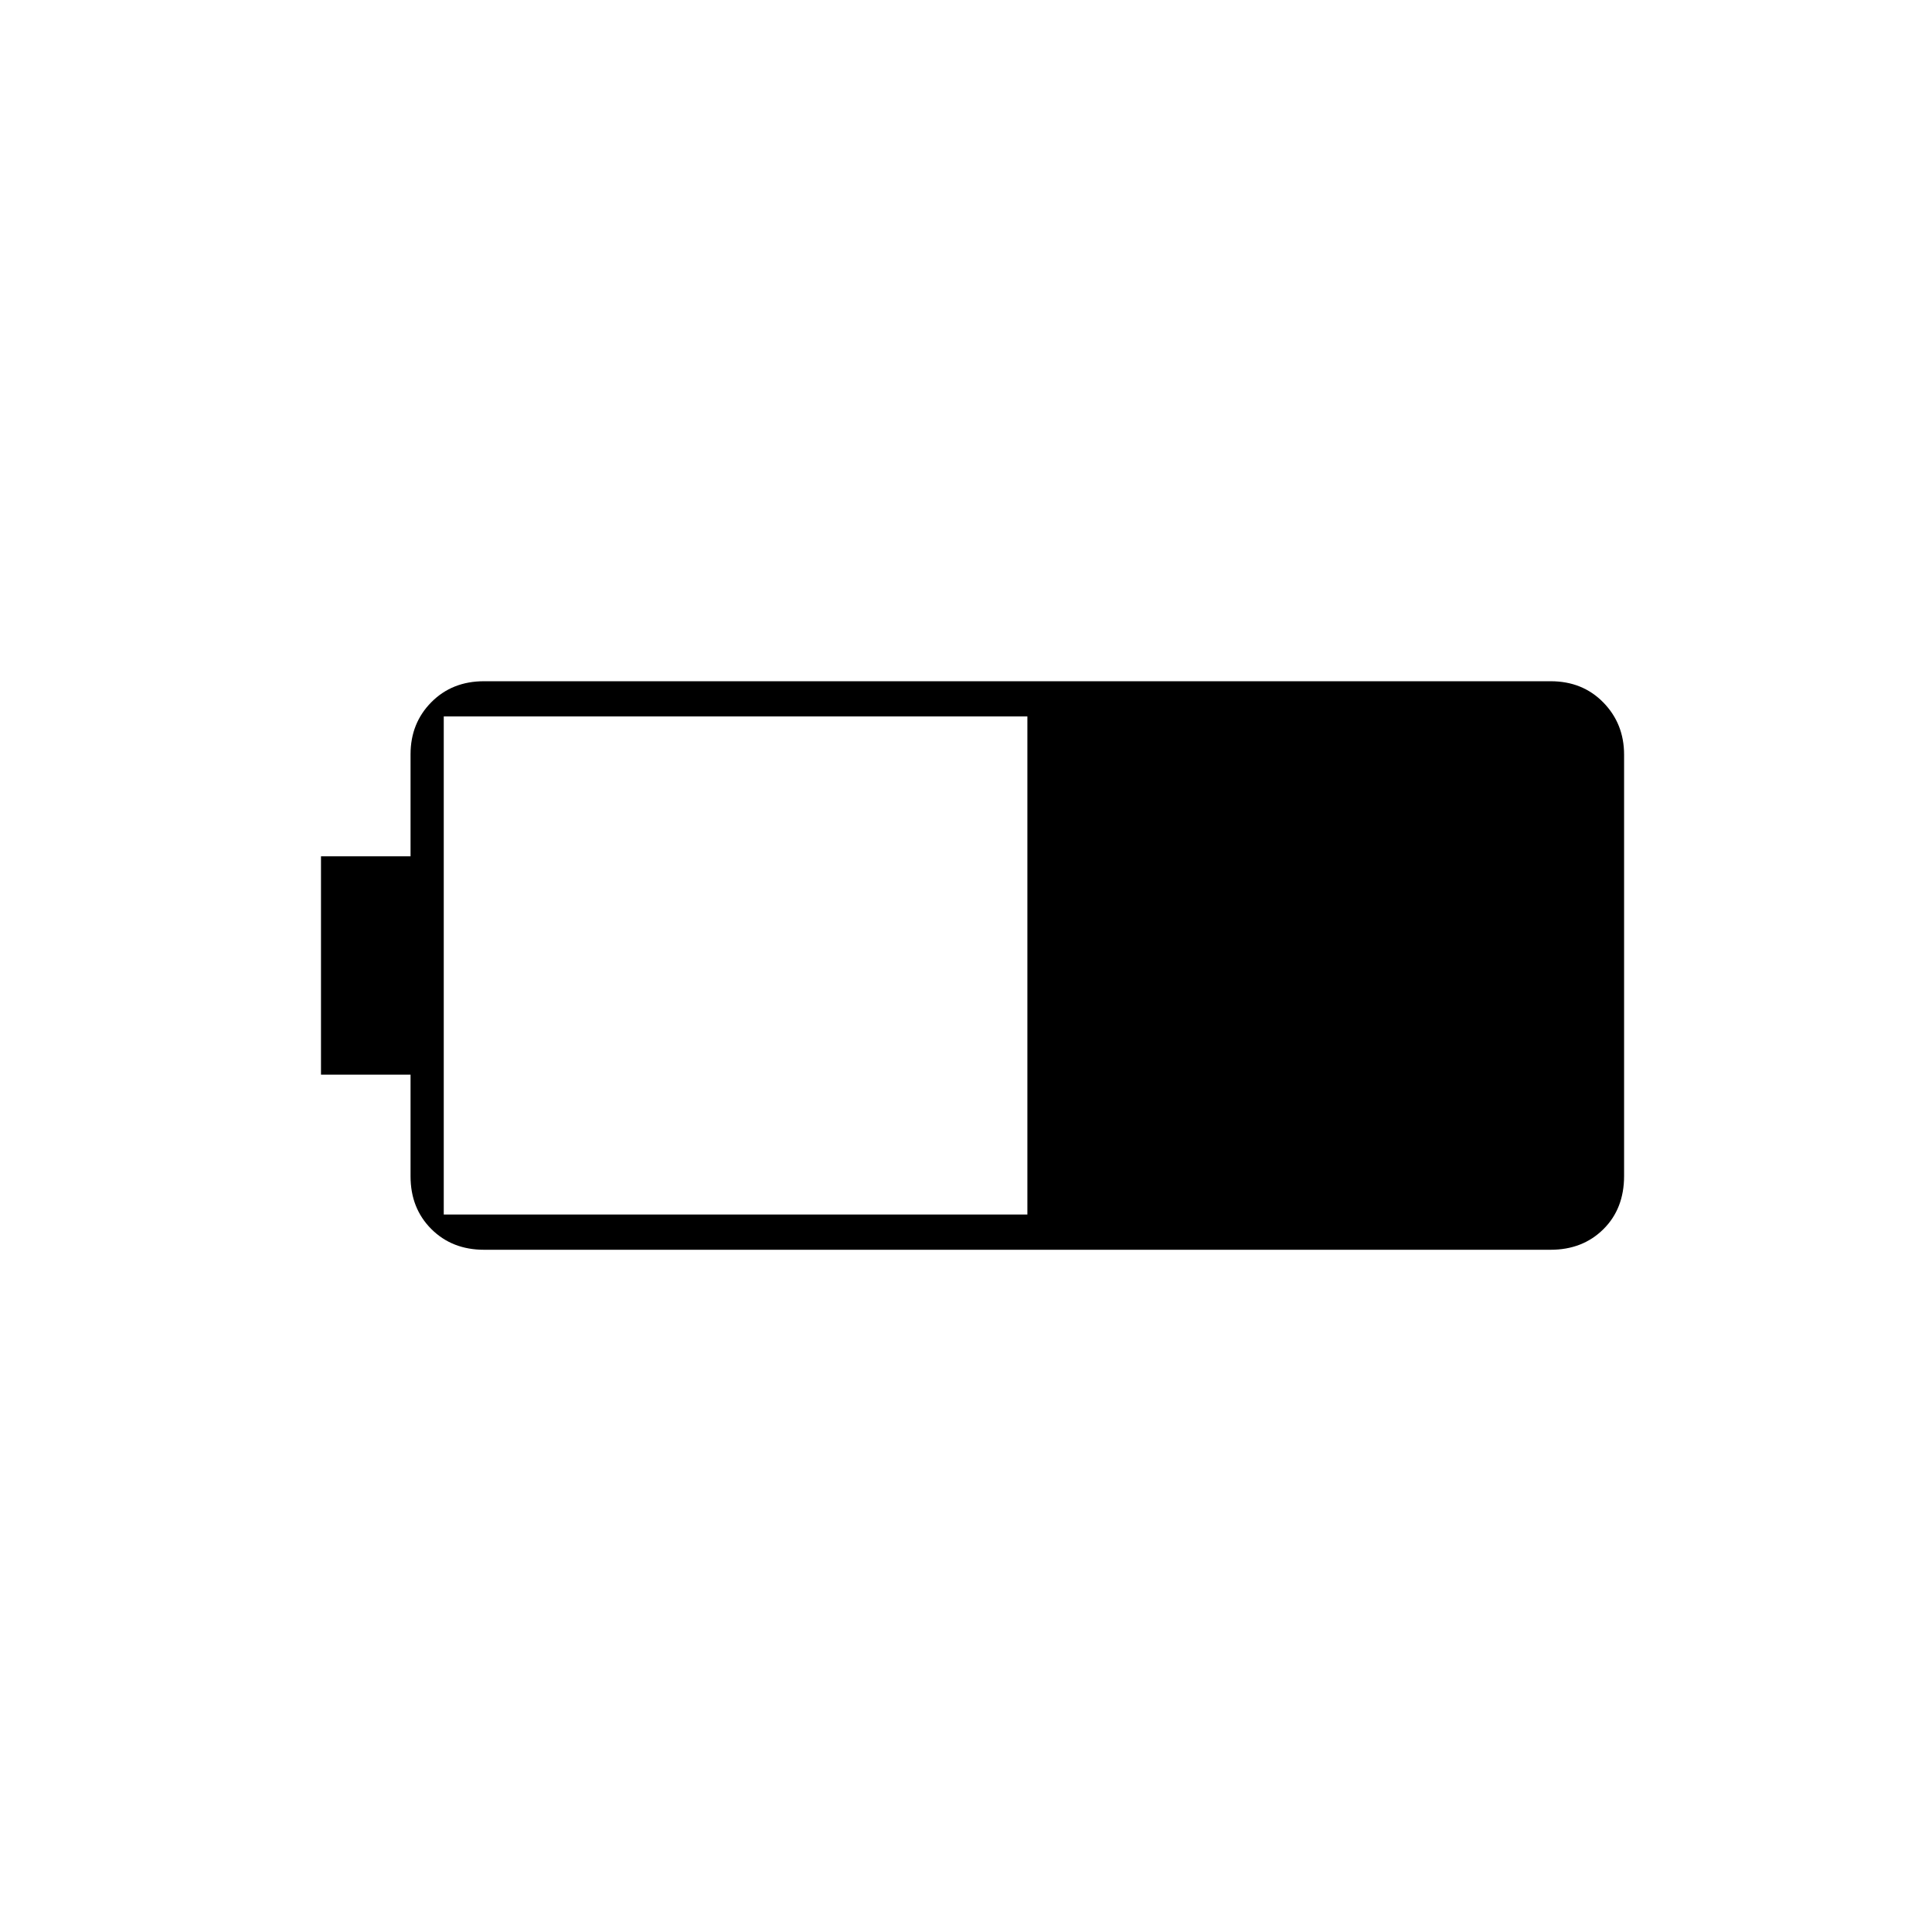 <svg xmlns="http://www.w3.org/2000/svg" height="20" viewBox="0 -960 960 960" width="20"><path d="M240.5-339q-15.87 0-26.19-10.31Q204-359.63 204-375.5V-426h-44.5v-108.5H204v-50.71q0-15.42 10.31-25.85 10.32-10.44 26.19-10.44h530q15.88 0 26.19 10.56T807-585v209.33q0 16.29-10.31 26.48Q786.38-339 770.5-339h-530Zm-20-17.5h290V-604h-290v247.5Z"/></svg>